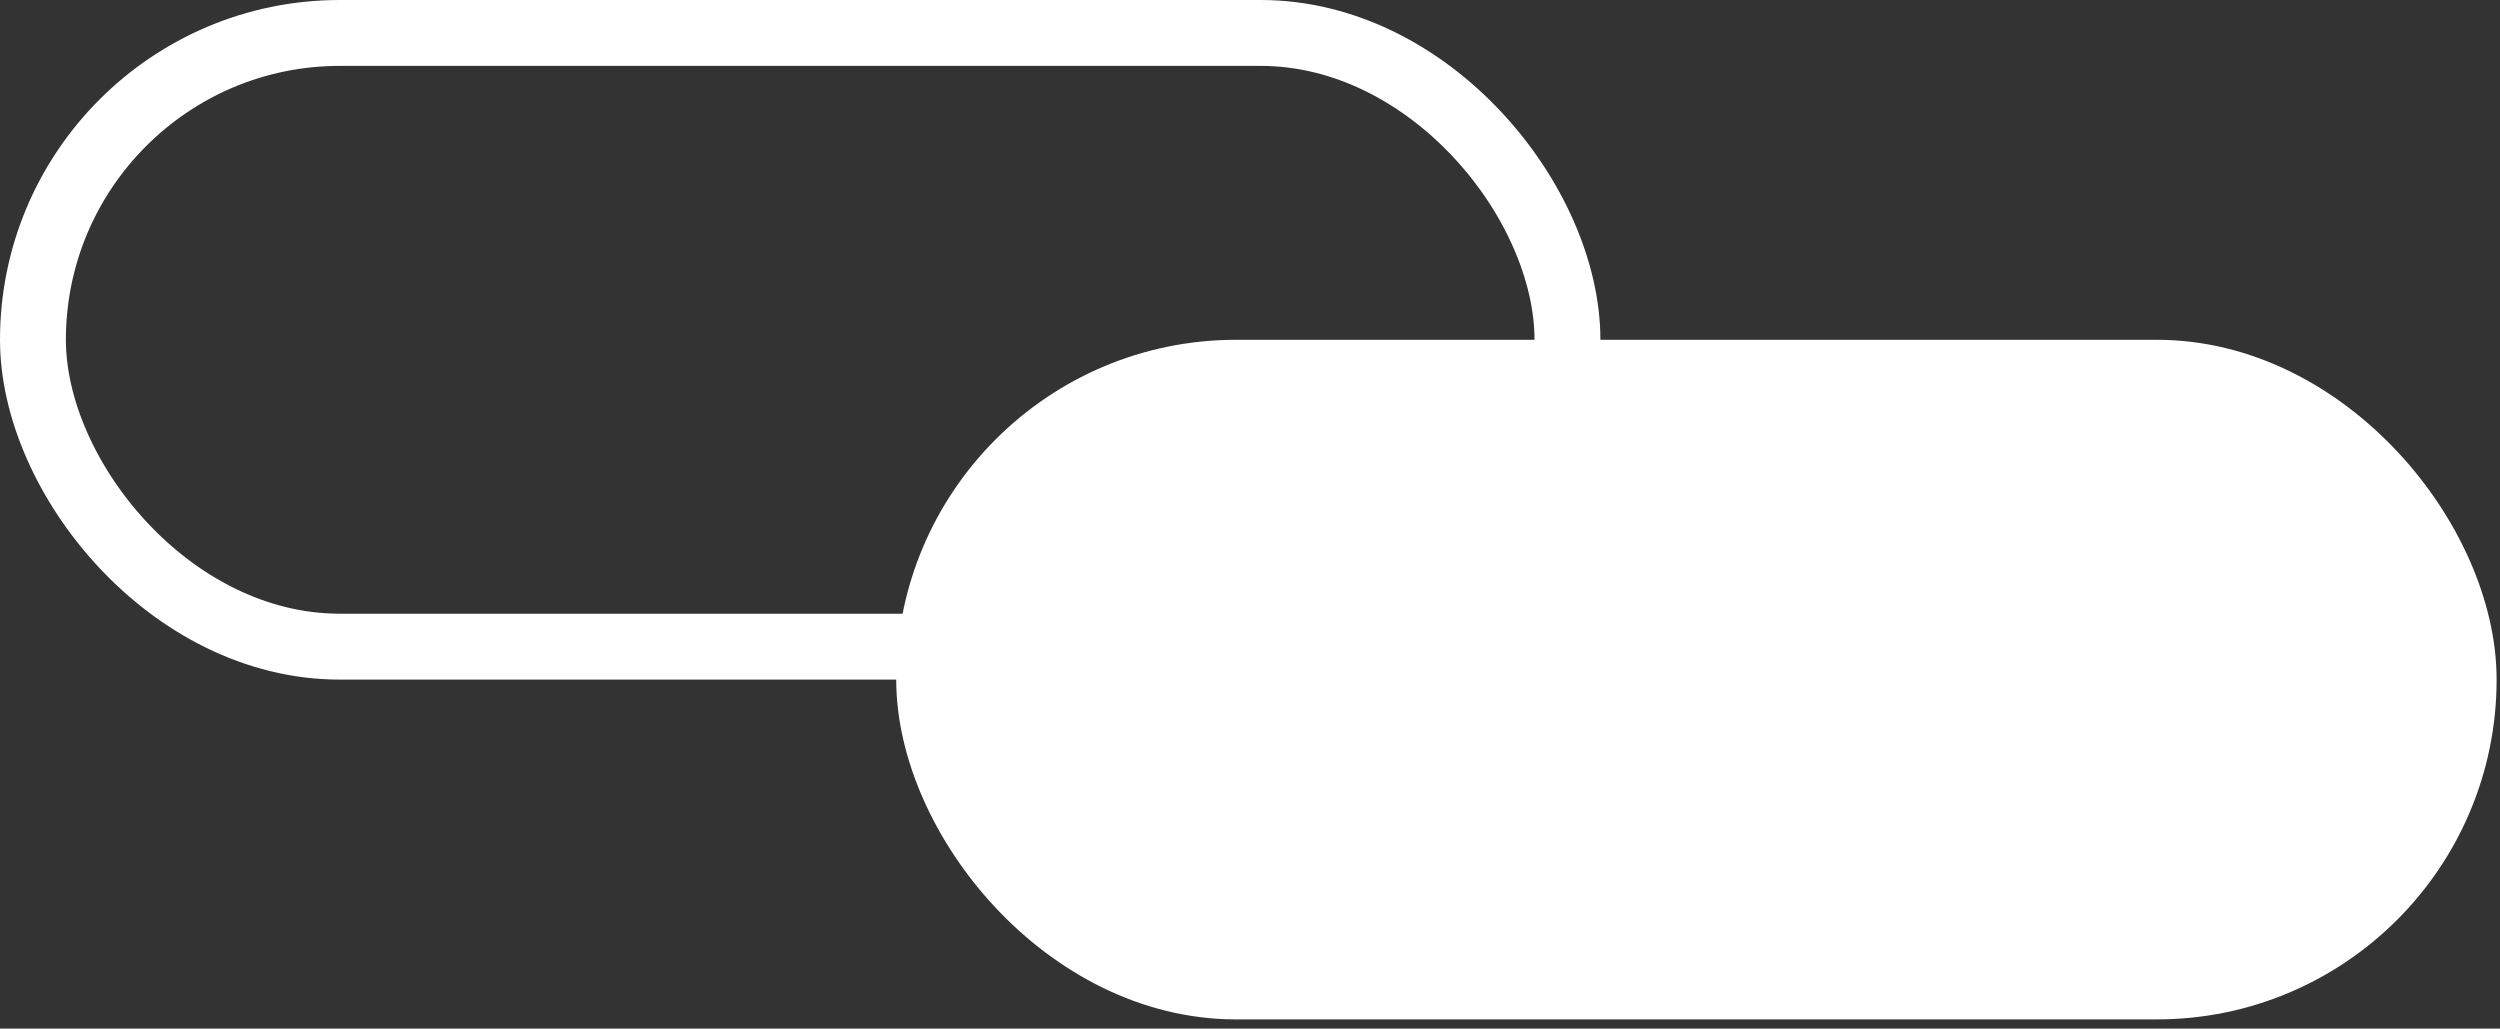 <svg xmlns="http://www.w3.org/2000/svg" fill="none" viewBox="0 0 175 72"><rect x="0" y="0" width="175" height="72" fill="#333333" stroke="none"/><rect width="107.416" height="42.96" x="2.306" y="2.306" stroke="#fff" stroke-width="4.612" rx="21.48"/><rect width="107.416" height="42.96" x="65.041" y="26.092" fill="#fff" stroke="#fff" stroke-width="4.612" rx="21.48"/></svg>